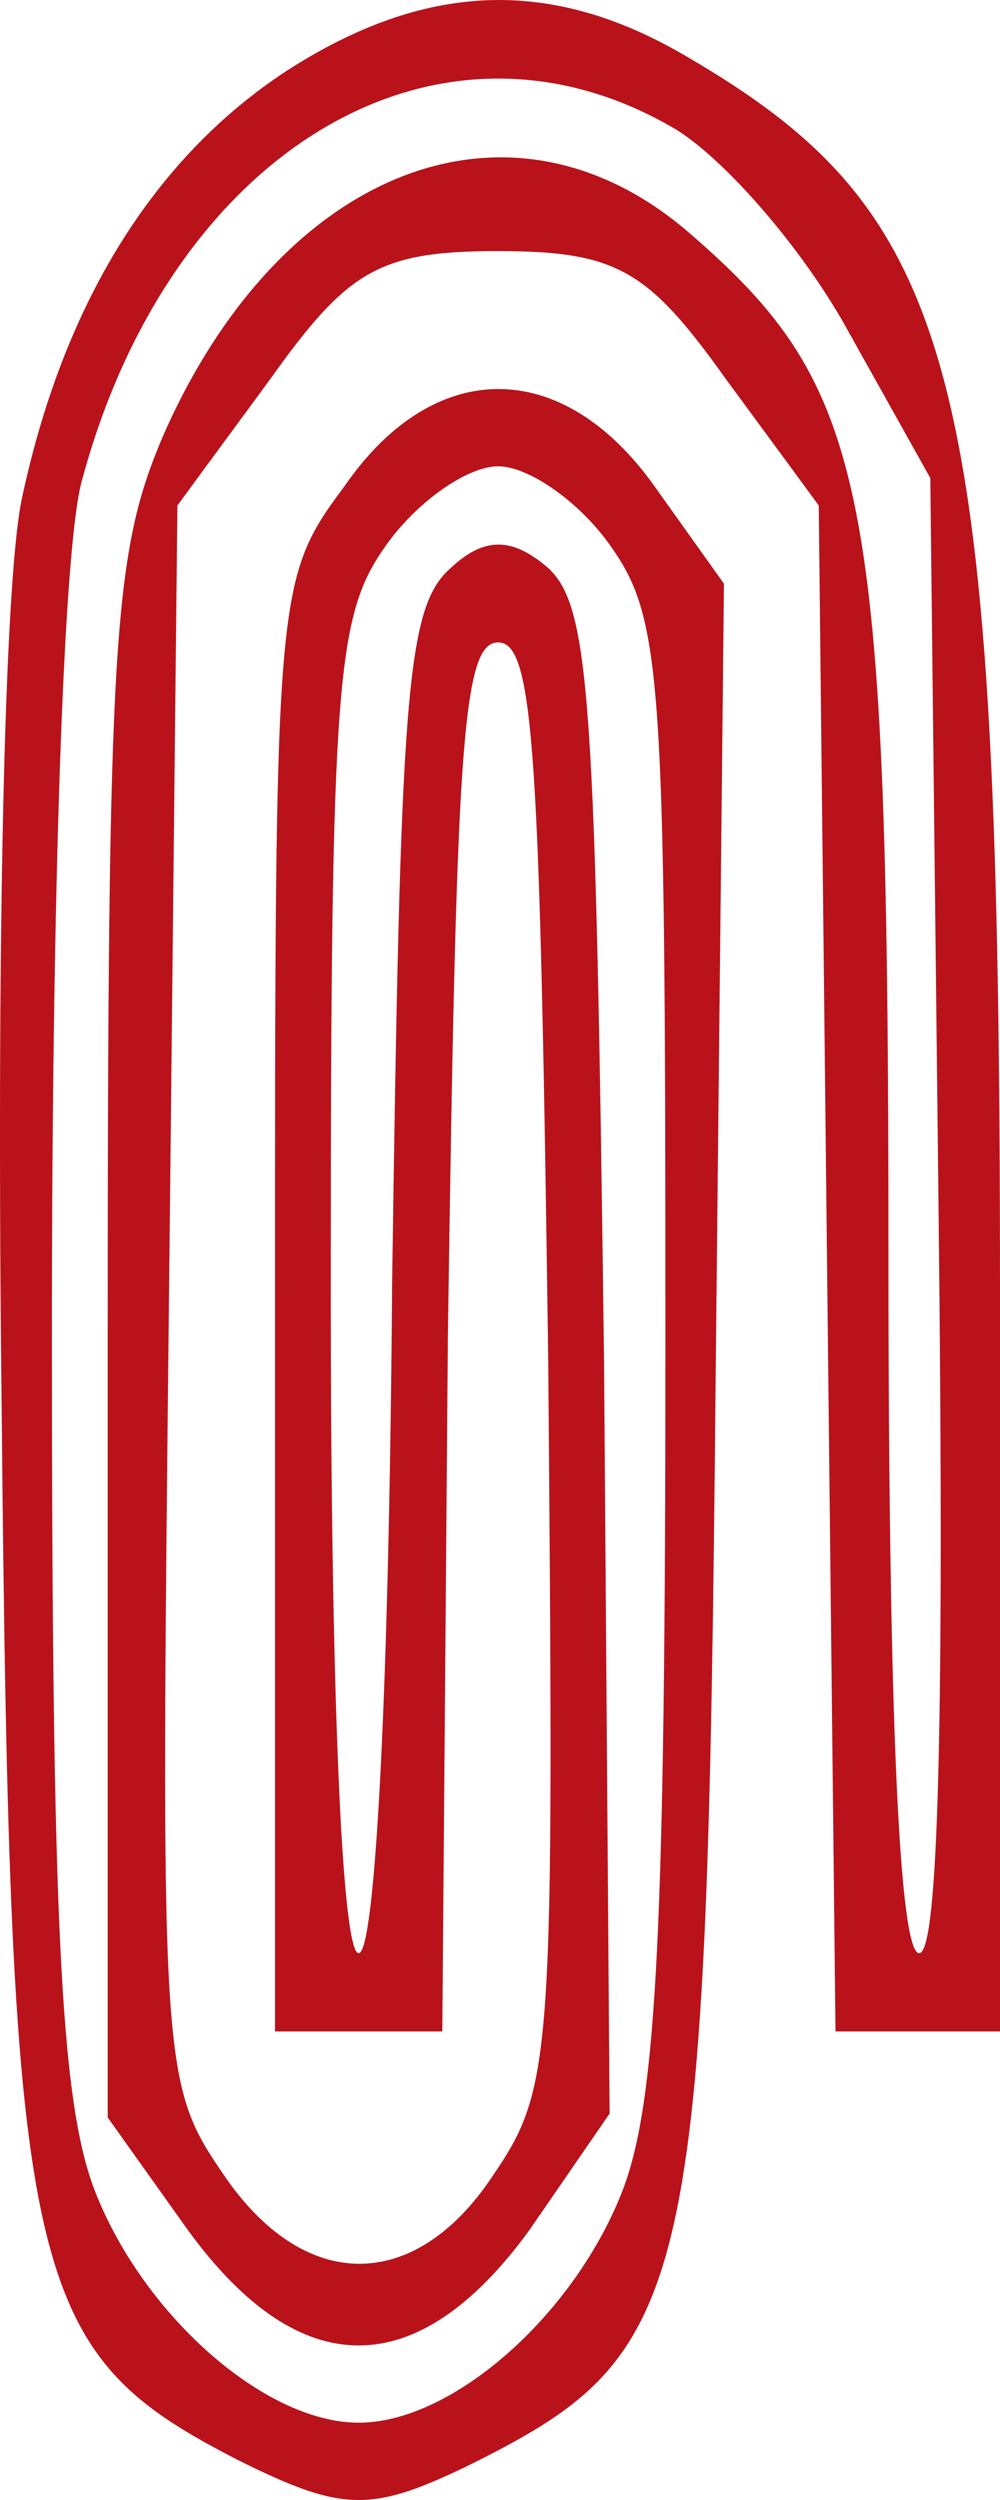 <svg width="20" height="50" viewBox="0 0 20 50" fill="none" xmlns="http://www.w3.org/2000/svg">
<path d="M5.723 1.423C3.102 3.144 1.261 6.04 0.425 10.031C0.09 11.752 -0.077 18.796 0.034 28.264C0.202 45.794 0.536 47.046 4.831 49.237C6.894 50.254 7.452 50.254 9.515 49.237C13.865 47.046 14.144 45.872 14.312 27.638L14.479 11.674L13.085 9.718C11.244 7.135 8.679 7.135 6.894 9.718C5.5 11.596 5.5 11.752 5.5 26.151V40.629H7.173H8.846L8.958 26.699C9.125 15.039 9.236 12.848 9.961 12.848C10.686 12.848 10.798 15.039 10.965 27.247C11.077 41.177 11.077 41.724 9.85 43.524C8.288 45.872 6.058 45.872 4.44 43.446C3.213 41.646 3.213 41.255 3.381 25.838L3.548 10.109L5.388 7.605C6.95 5.414 7.563 5.022 9.961 5.022C12.36 5.022 12.973 5.414 14.535 7.605L16.375 10.109L16.542 25.369L16.71 40.629H18.383H20V25.917C20 7.37 19.219 4.318 13.698 1.11C11.021 -0.455 8.511 -0.377 5.723 1.423ZM13.531 2.596C14.535 3.223 16.096 5.022 16.988 6.666L18.606 9.561L18.773 24.352C18.885 34.368 18.773 39.064 18.383 39.064C17.992 39.064 17.769 34.447 17.769 25.134C17.769 9.64 17.379 7.761 13.754 4.631C10.184 1.579 5.611 3.379 3.269 8.7C2.265 11.048 2.154 12.691 2.154 26.778V42.35L3.771 44.62C6.002 47.672 8.344 47.672 10.575 44.62L12.192 42.272L12.081 27.247C11.913 13.944 11.802 12.144 10.965 11.361C10.24 10.735 9.683 10.735 9.013 11.361C8.121 12.144 8.009 13.865 7.842 25.682C7.786 33.742 7.508 39.064 7.173 39.064C6.838 39.064 6.615 33.899 6.615 25.76C6.615 13.474 6.727 12.3 7.731 10.892C8.344 10.031 9.348 9.326 9.961 9.326C10.575 9.326 11.579 10.031 12.192 10.892C13.252 12.379 13.308 13.474 13.308 26.934C13.308 38.438 13.14 41.959 12.471 43.759C11.523 46.263 9.069 48.454 7.173 48.454C5.277 48.454 2.823 46.263 1.875 43.759C1.206 41.959 1.038 38.359 1.038 26.621C1.038 18.013 1.261 10.813 1.652 9.561C3.436 2.988 8.79 -0.221 13.531 2.596Z" fill="#B9121A"/>
</svg>
